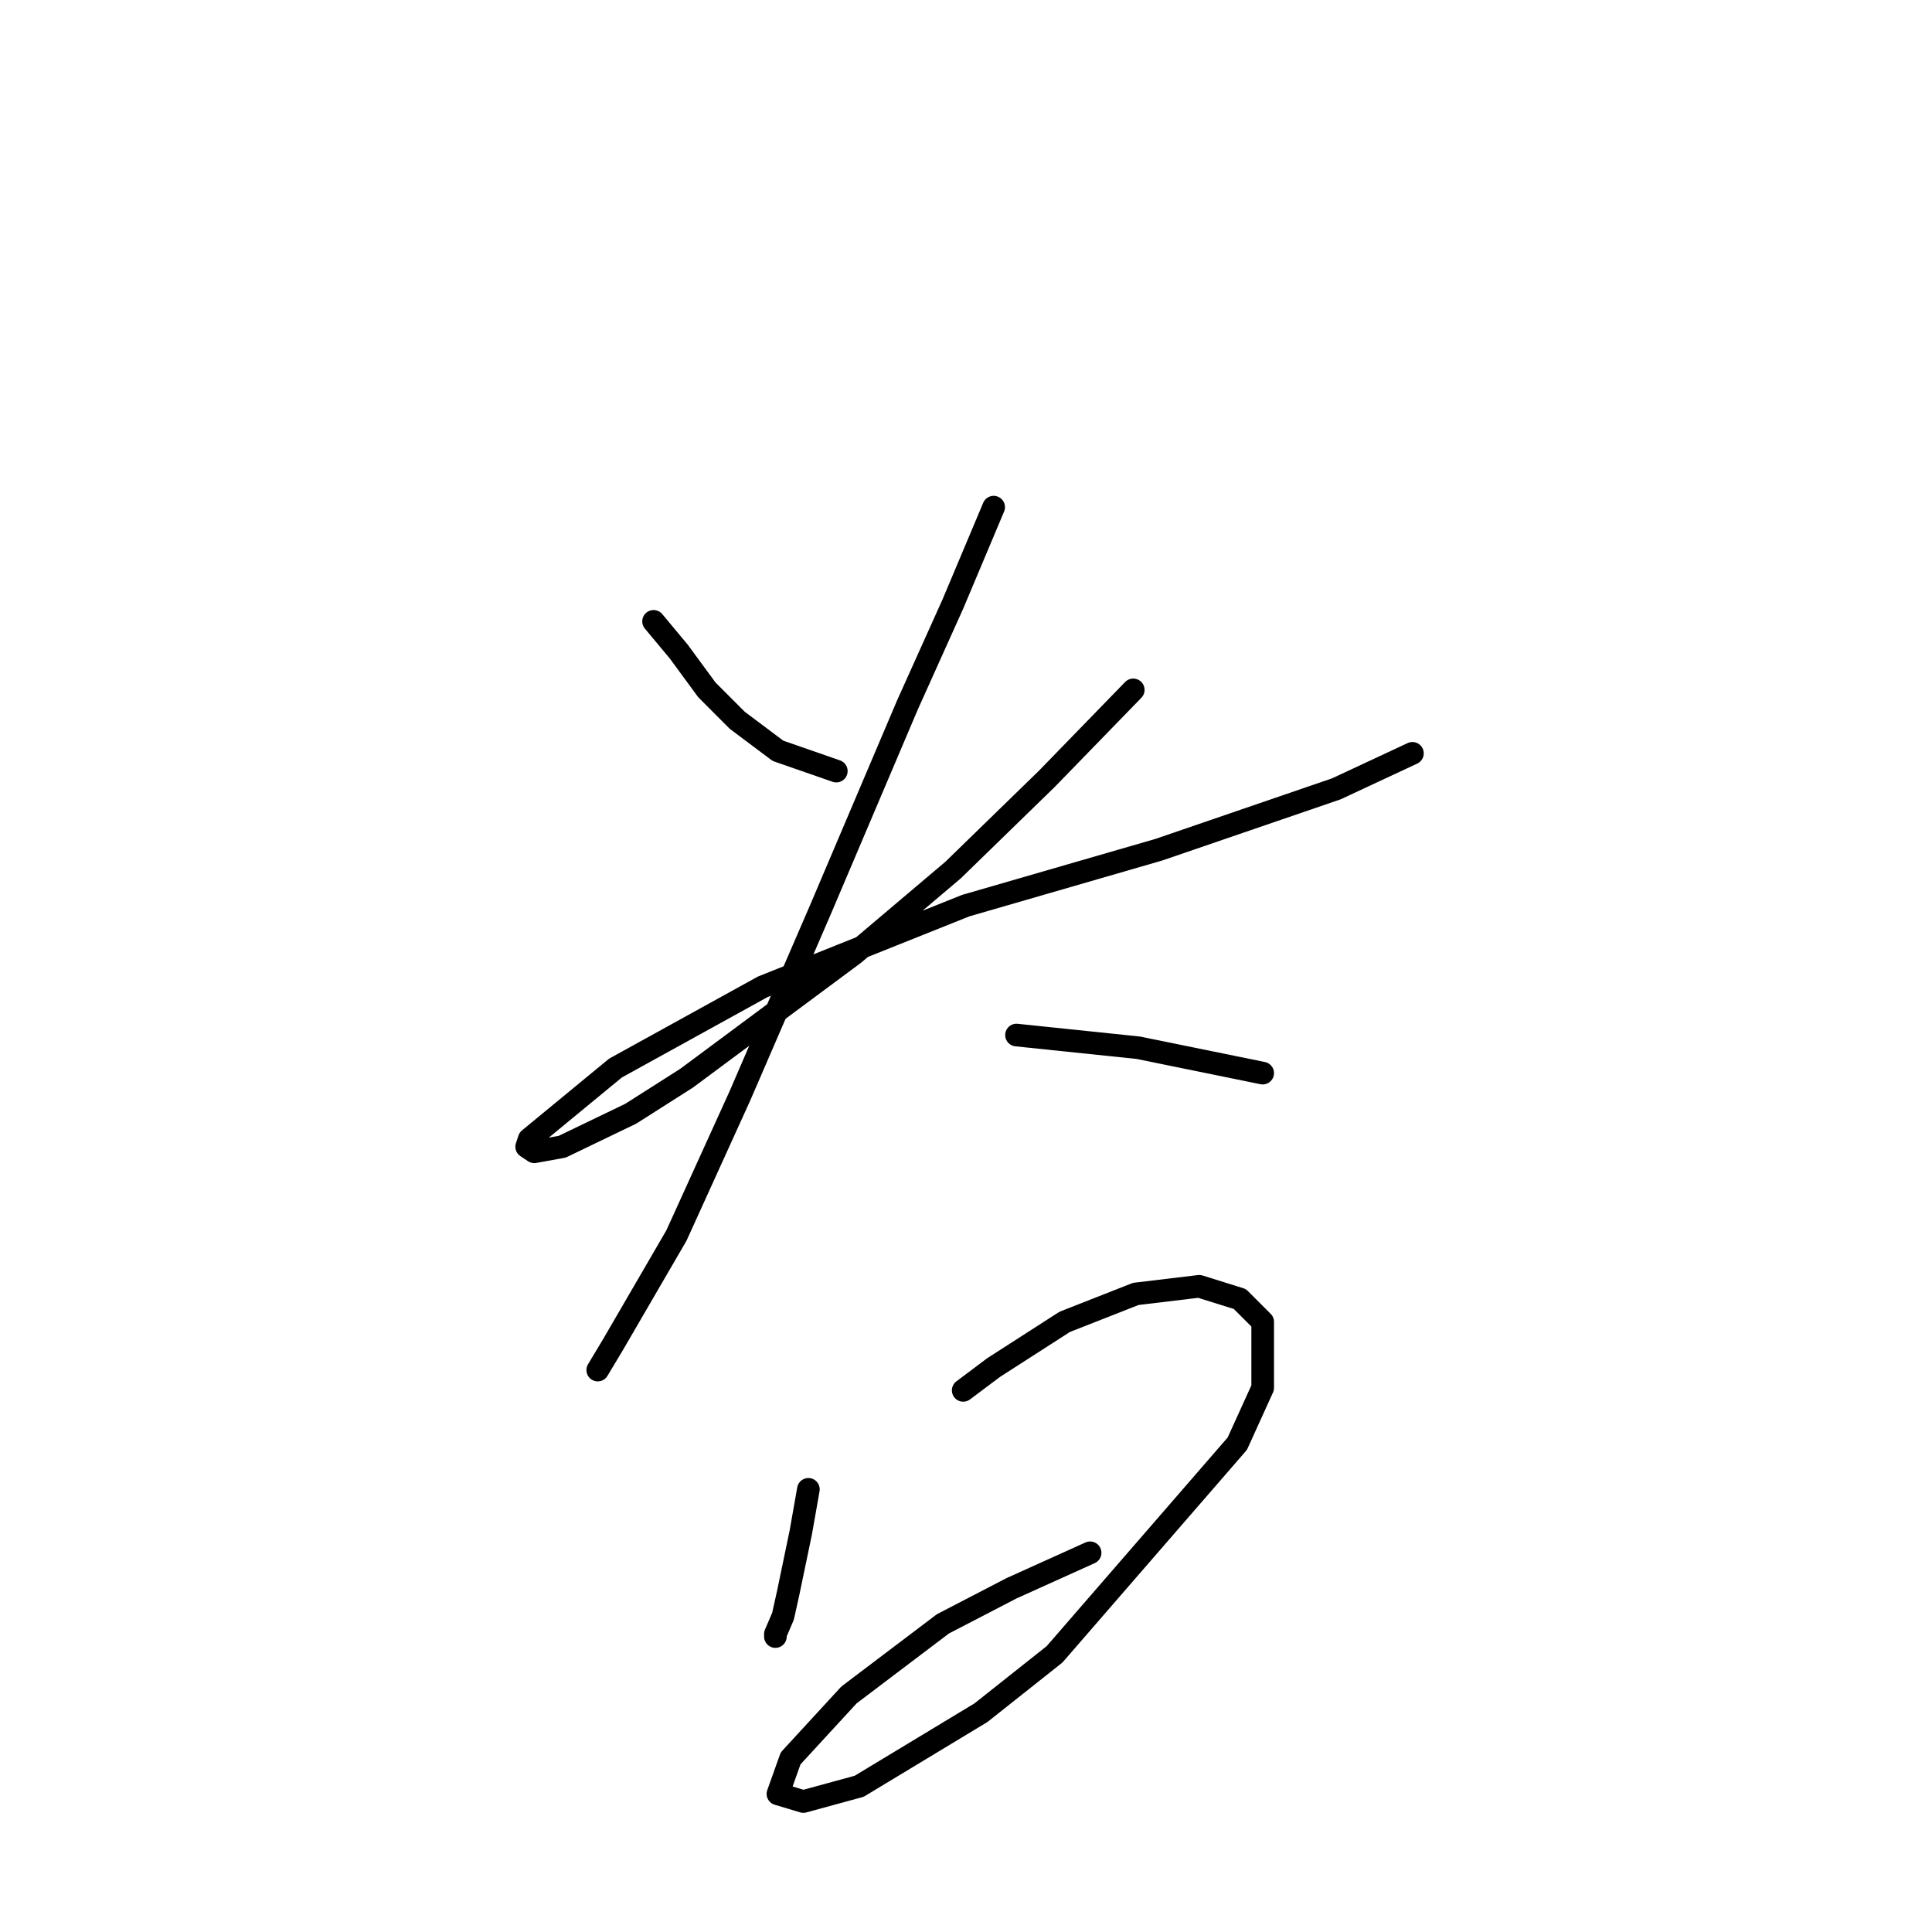 <?xml version="1.0" standalone="no"?>
    <svg width="256" height="256" xmlns="http://www.w3.org/2000/svg" version="1.1">
    <polyline stroke="black" stroke-width="3" stroke-linecap="round" fill="transparent" stroke-linejoin="round" points="86.602 82.334 89.965 86.37 93.665 91.414 97.7 95.45 103.081 99.485 110.815 102.175 110.815 102.175 " />
        <polyline stroke="black" stroke-width="3" stroke-linecap="round" fill="transparent" stroke-linejoin="round" points="150.162 91.414 138.728 103.184 126.285 115.291 113.169 126.388 90.974 142.867 83.576 147.575 74.496 151.947 70.797 152.619 69.788 151.947 70.124 150.938 81.558 141.521 101.063 130.76 127.966 119.999 153.524 112.6 177.065 104.529 187.154 99.821 187.154 99.821 " />
        <polyline stroke="black" stroke-width="3" stroke-linecap="round" fill="transparent" stroke-linejoin="round" points="131.665 67.201 126.285 79.98 120.232 93.432 108.798 120.335 98.036 145.221 89.629 163.717 81.222 178.177 79.204 181.54 79.204 181.54 " />
        <polyline stroke="black" stroke-width="3" stroke-linecap="round" fill="transparent" stroke-linejoin="round" points="134.692 137.15 150.834 138.831 167.312 142.194 167.312 142.194 " />
        <polyline stroke="black" stroke-width="3" stroke-linecap="round" fill="transparent" stroke-linejoin="round" points="107.116 197.346 106.107 203.063 104.426 211.134 103.753 214.16 102.744 216.514 102.744 216.851 102.744 216.851 " />
        <polyline stroke="black" stroke-width="3" stroke-linecap="round" fill="transparent" stroke-linejoin="round" points="127.63 184.23 131.665 181.204 141.082 175.151 150.498 171.451 158.905 170.443 164.286 172.124 167.312 175.151 167.312 183.894 163.949 191.293 139.737 219.205 129.984 226.94 113.842 236.692 106.444 238.71 103.081 237.701 104.762 232.993 112.497 224.586 124.94 215.169 134.02 210.461 144.445 205.753 144.445 205.753 " />
        </svg>